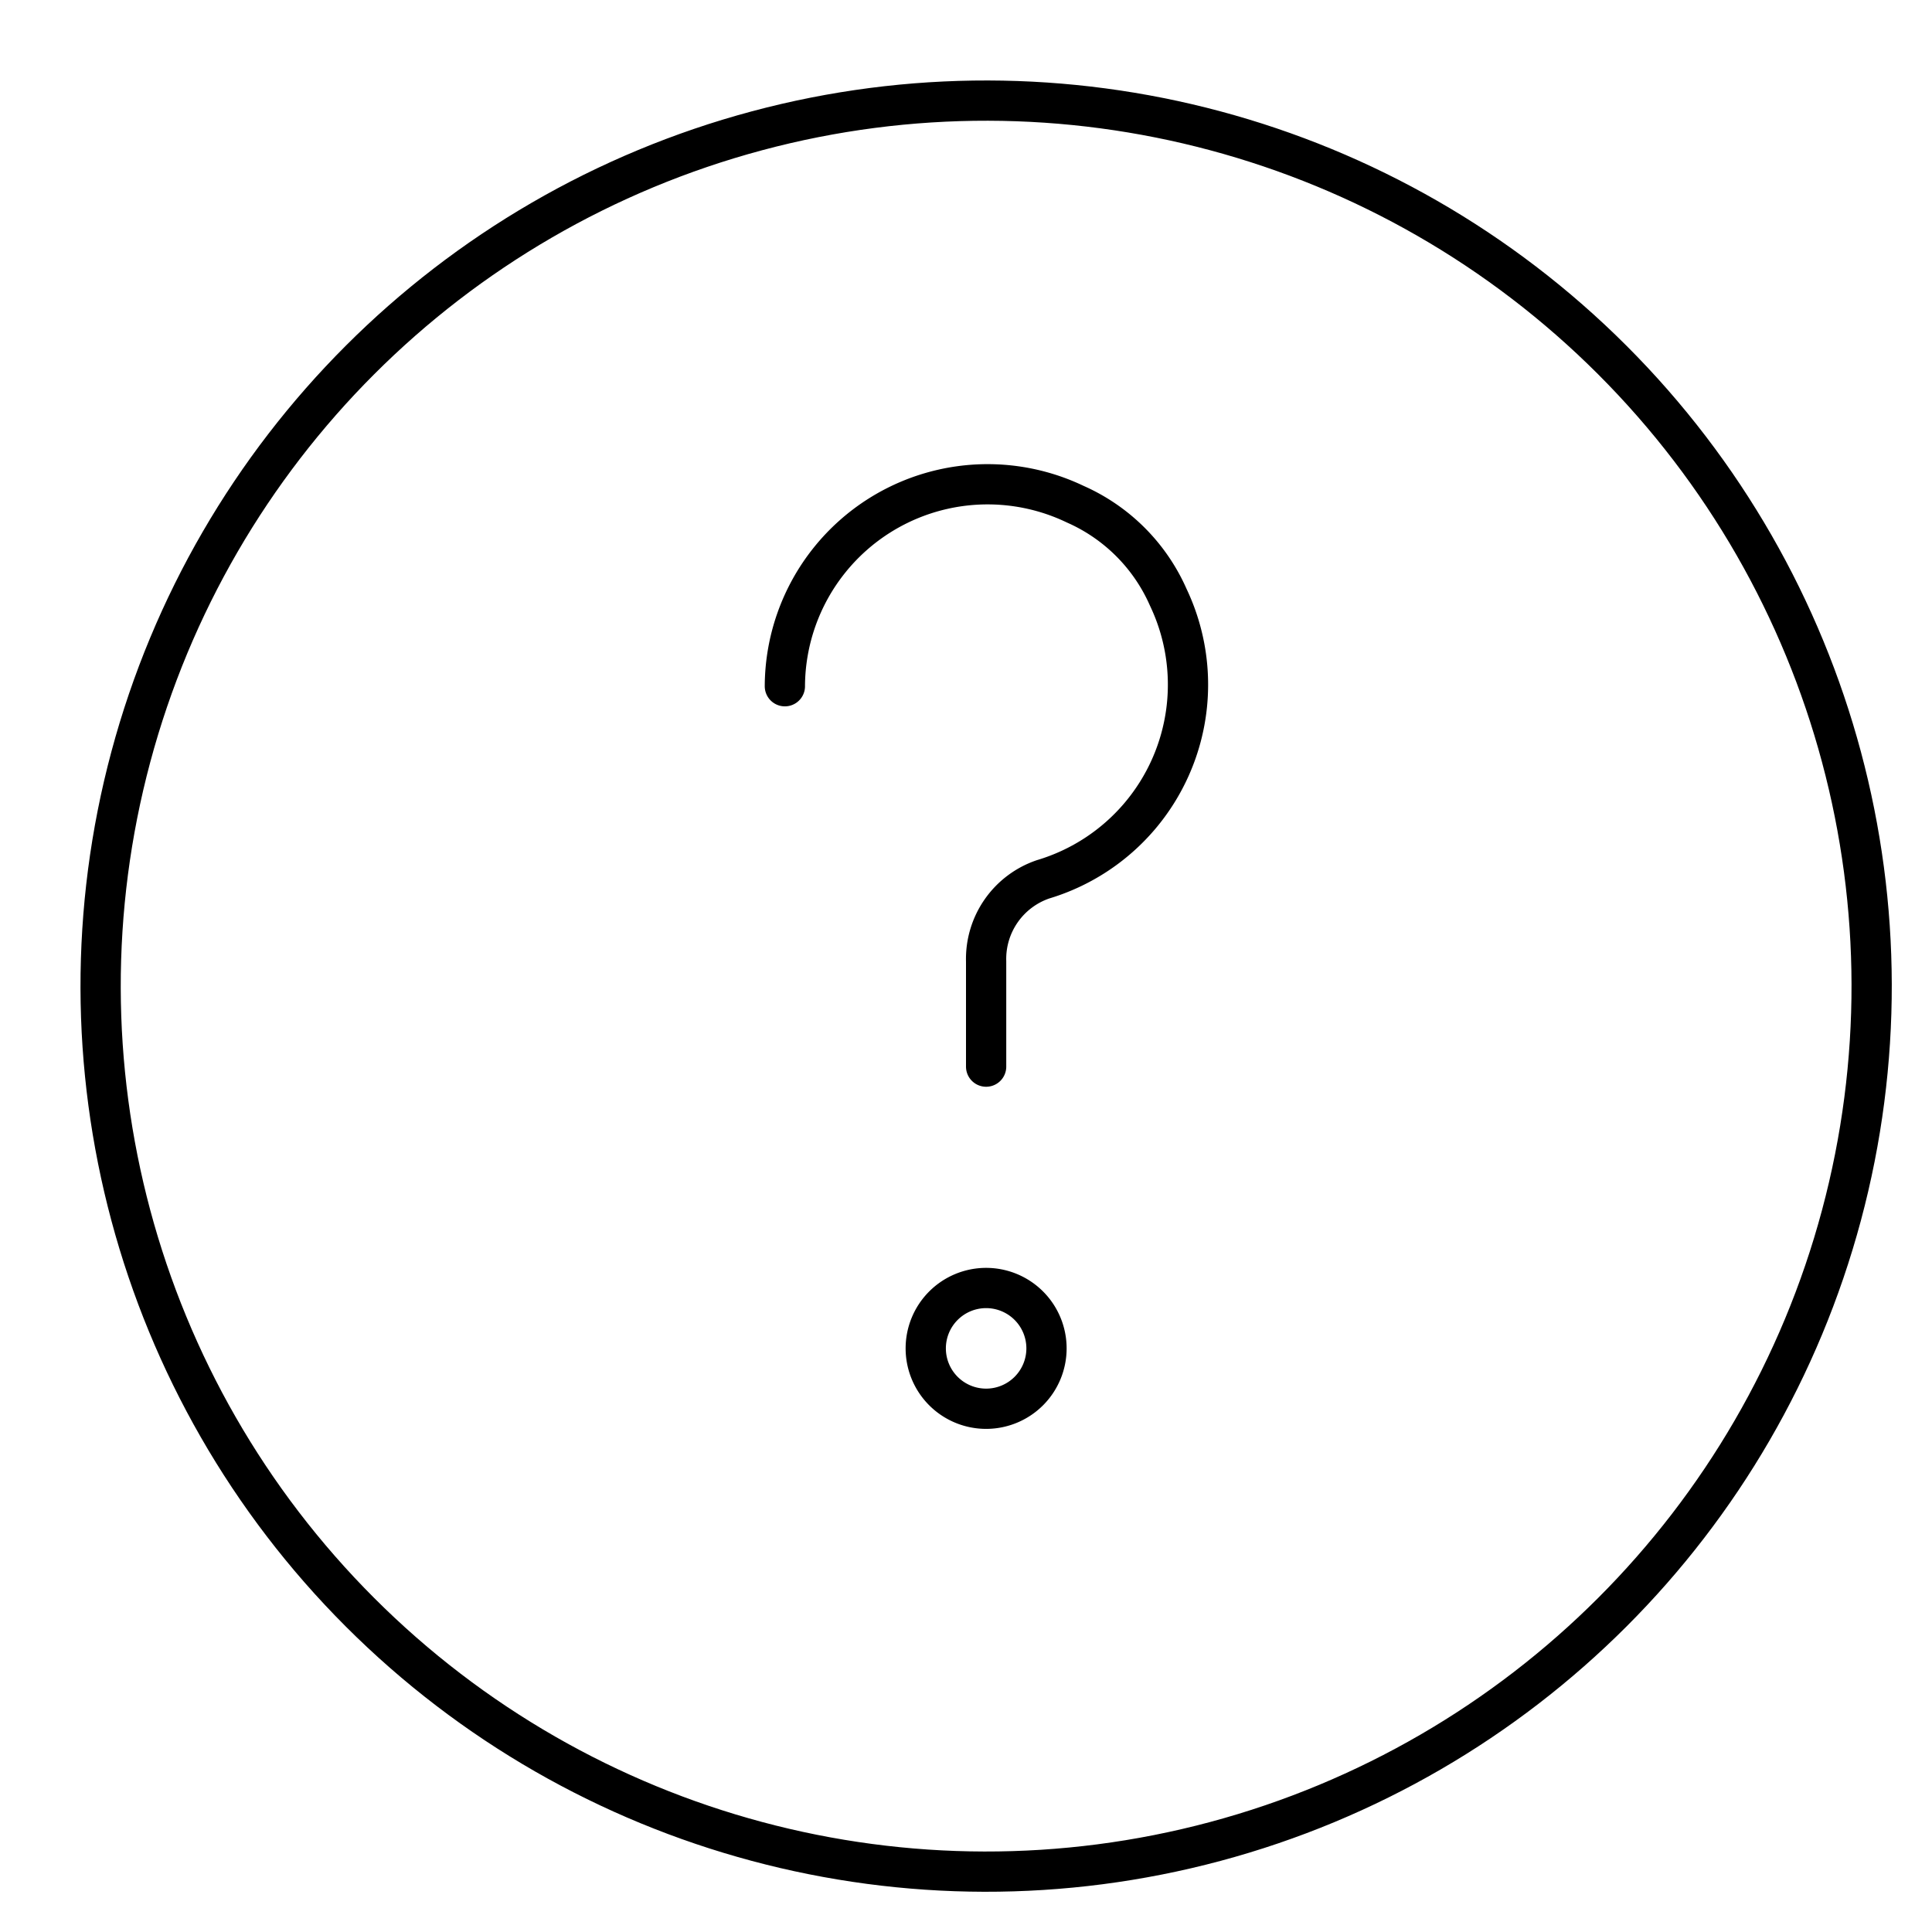 <svg id="target" xmlns="http://www.w3.org/2000/svg" viewBox="0 0 48 48"><title>unicons-basic-48px-circle-question-mark</title><path d="M19.5,17.049a5.037,5.037,0,0,1,7.211-4.524,4.514,4.514,0,0,1,2.314,2.314,5.049,5.049,0,0,1-3.109,7.007A2.089,2.089,0,0,0,24.5,23.882V26.5" fill="none" stroke="currentColor" stroke-linecap="round" stroke-linejoin="round"/><circle cx="24.5" cy="24.5" r="22" transform="translate(-10.148 24.5) rotate(-45)" fill="none" stroke="currentColor" stroke-linecap="square" stroke-linejoin="round"/><path d="M24.5,32.5a1,1,0,1,1-1,1,1,1,0,0,1,1-1m0-1a2,2,0,1,0,2,2,2,2,0,0,0-2-2Z" fill="currentColor"/></svg>
